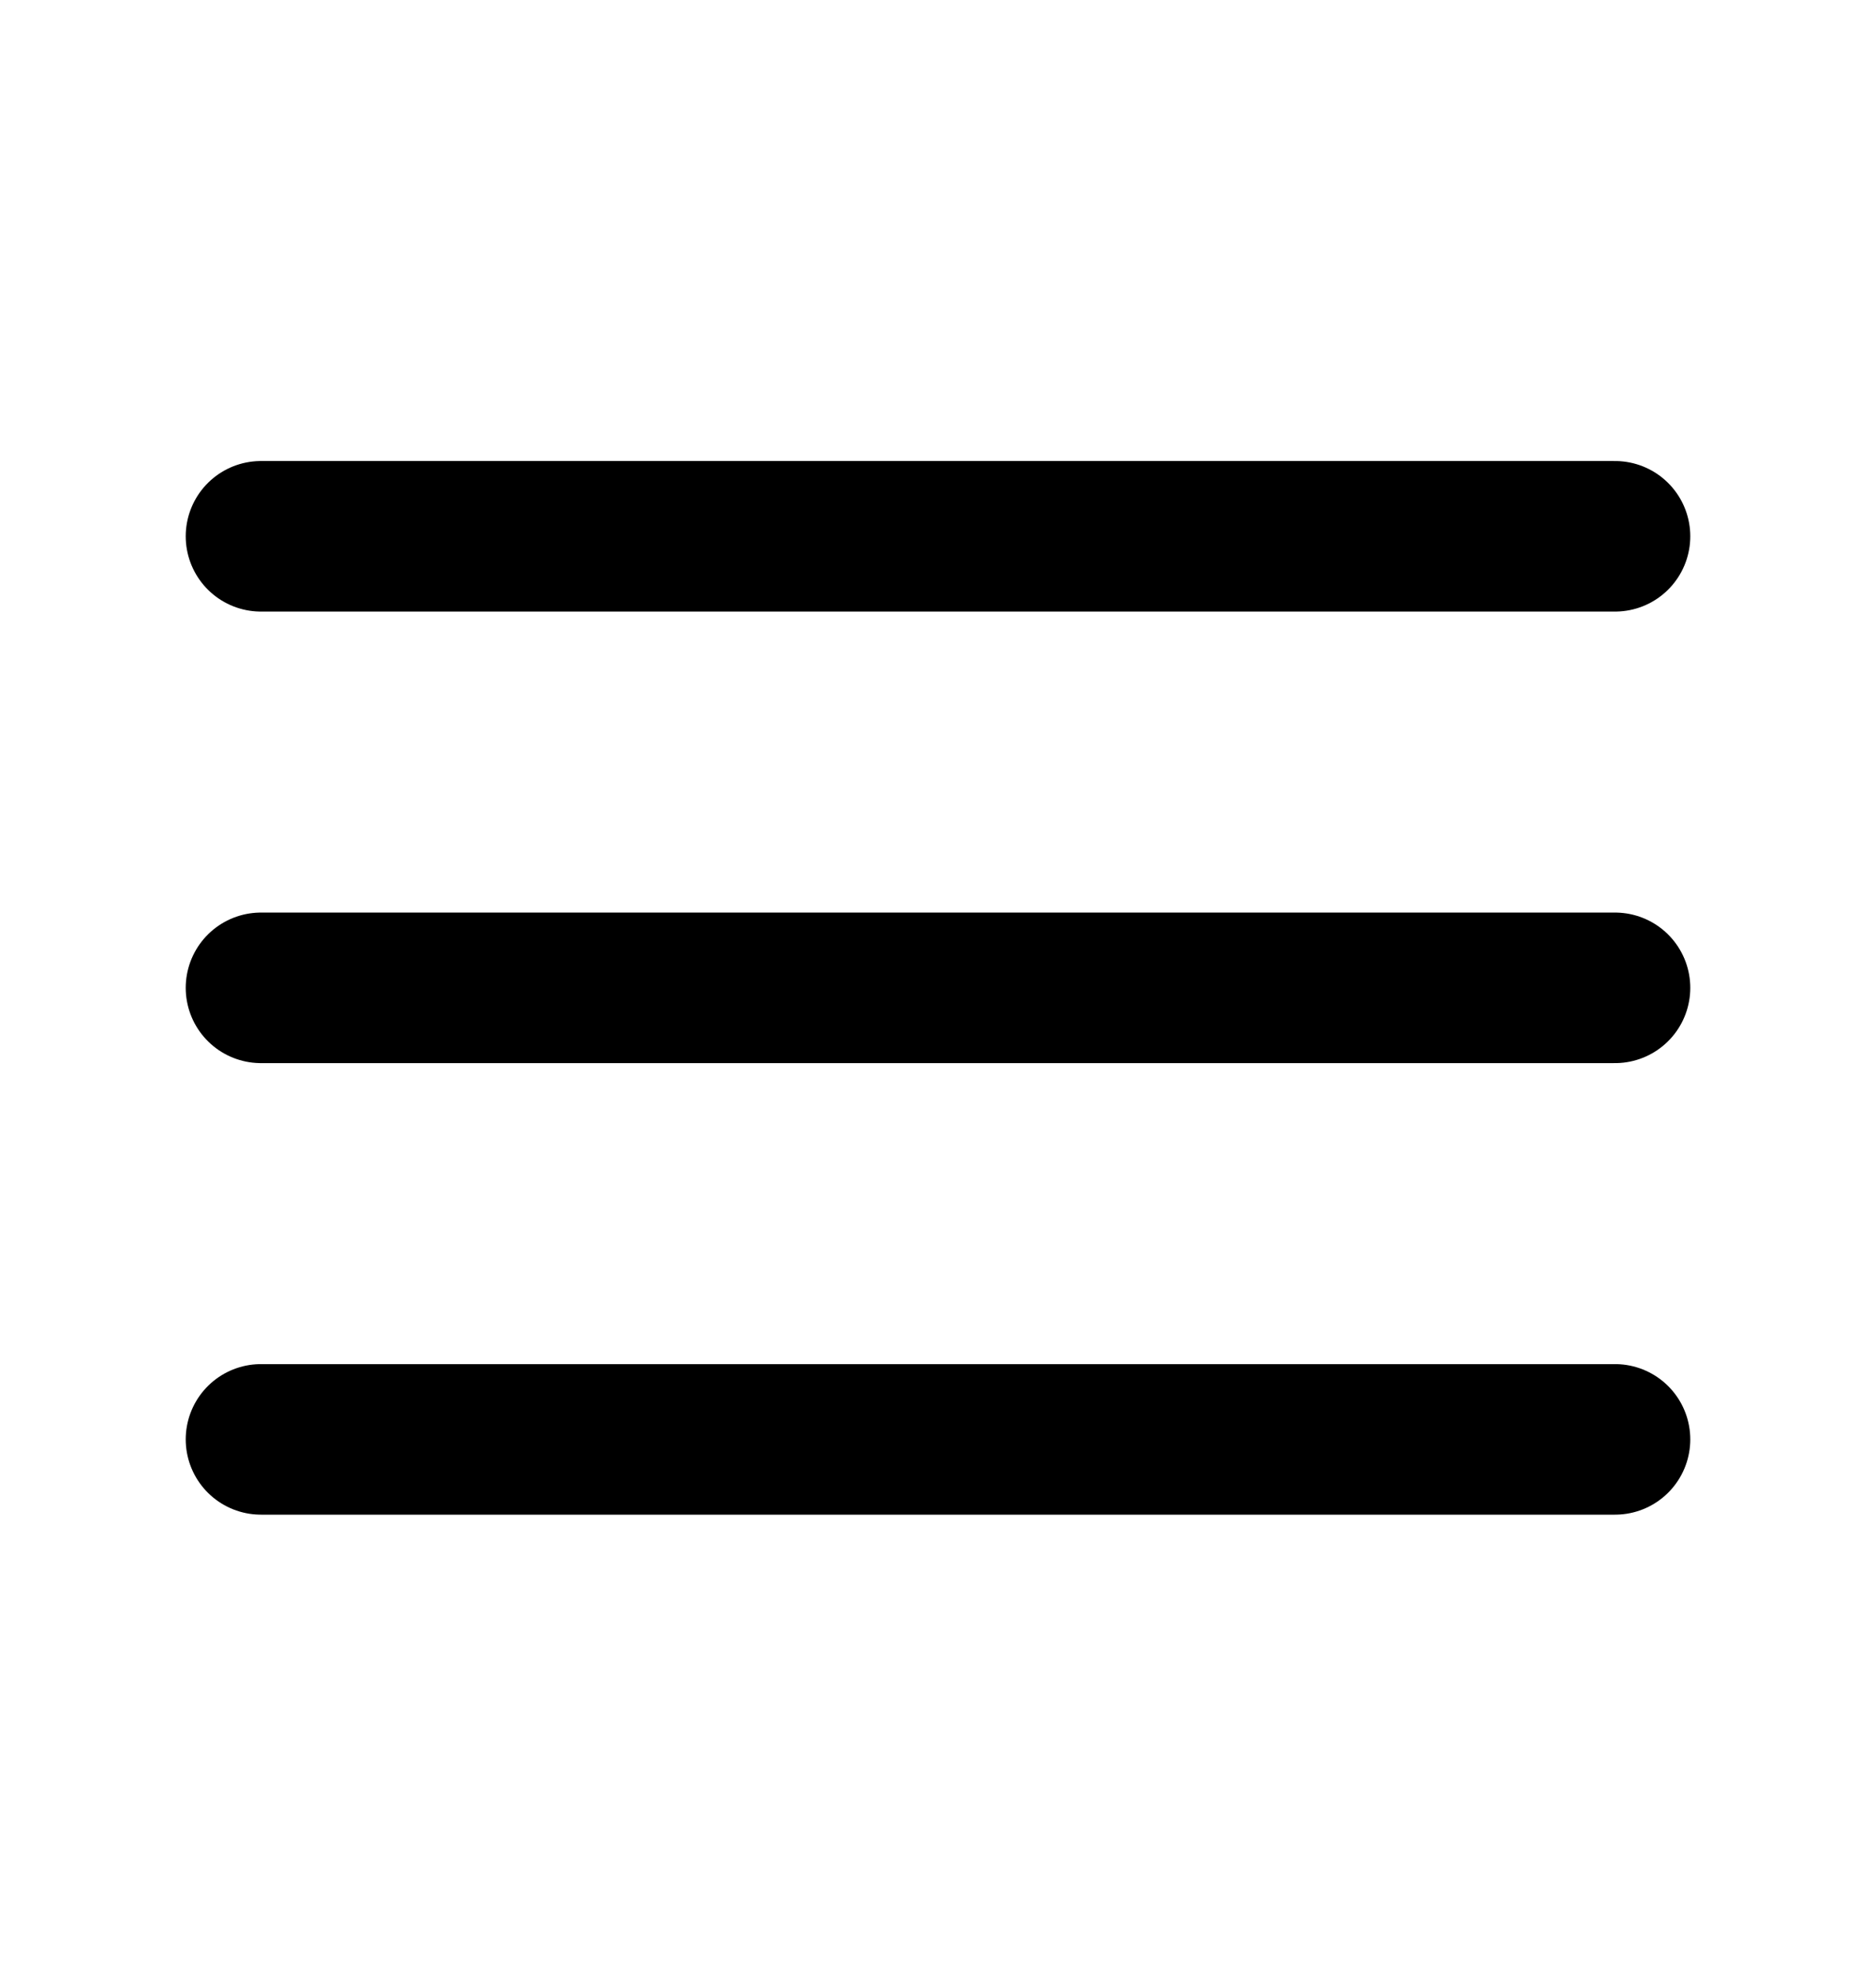 <svg width="19" height="20" viewBox="0 0 19 20" fill="none" xmlns="http://www.w3.org/2000/svg">
<path d="M2.643 10H16.357" stroke="black" stroke-width="1.524" stroke-linecap="round" stroke-linejoin="round"/>
<path d="M2.643 5.429H16.357" stroke="black" stroke-width="1.524" stroke-linecap="round" stroke-linejoin="round"/>
<path d="M2.643 14.571H16.357" stroke="black" stroke-width="1.524" stroke-linecap="round" stroke-linejoin="round"/>
</svg>
